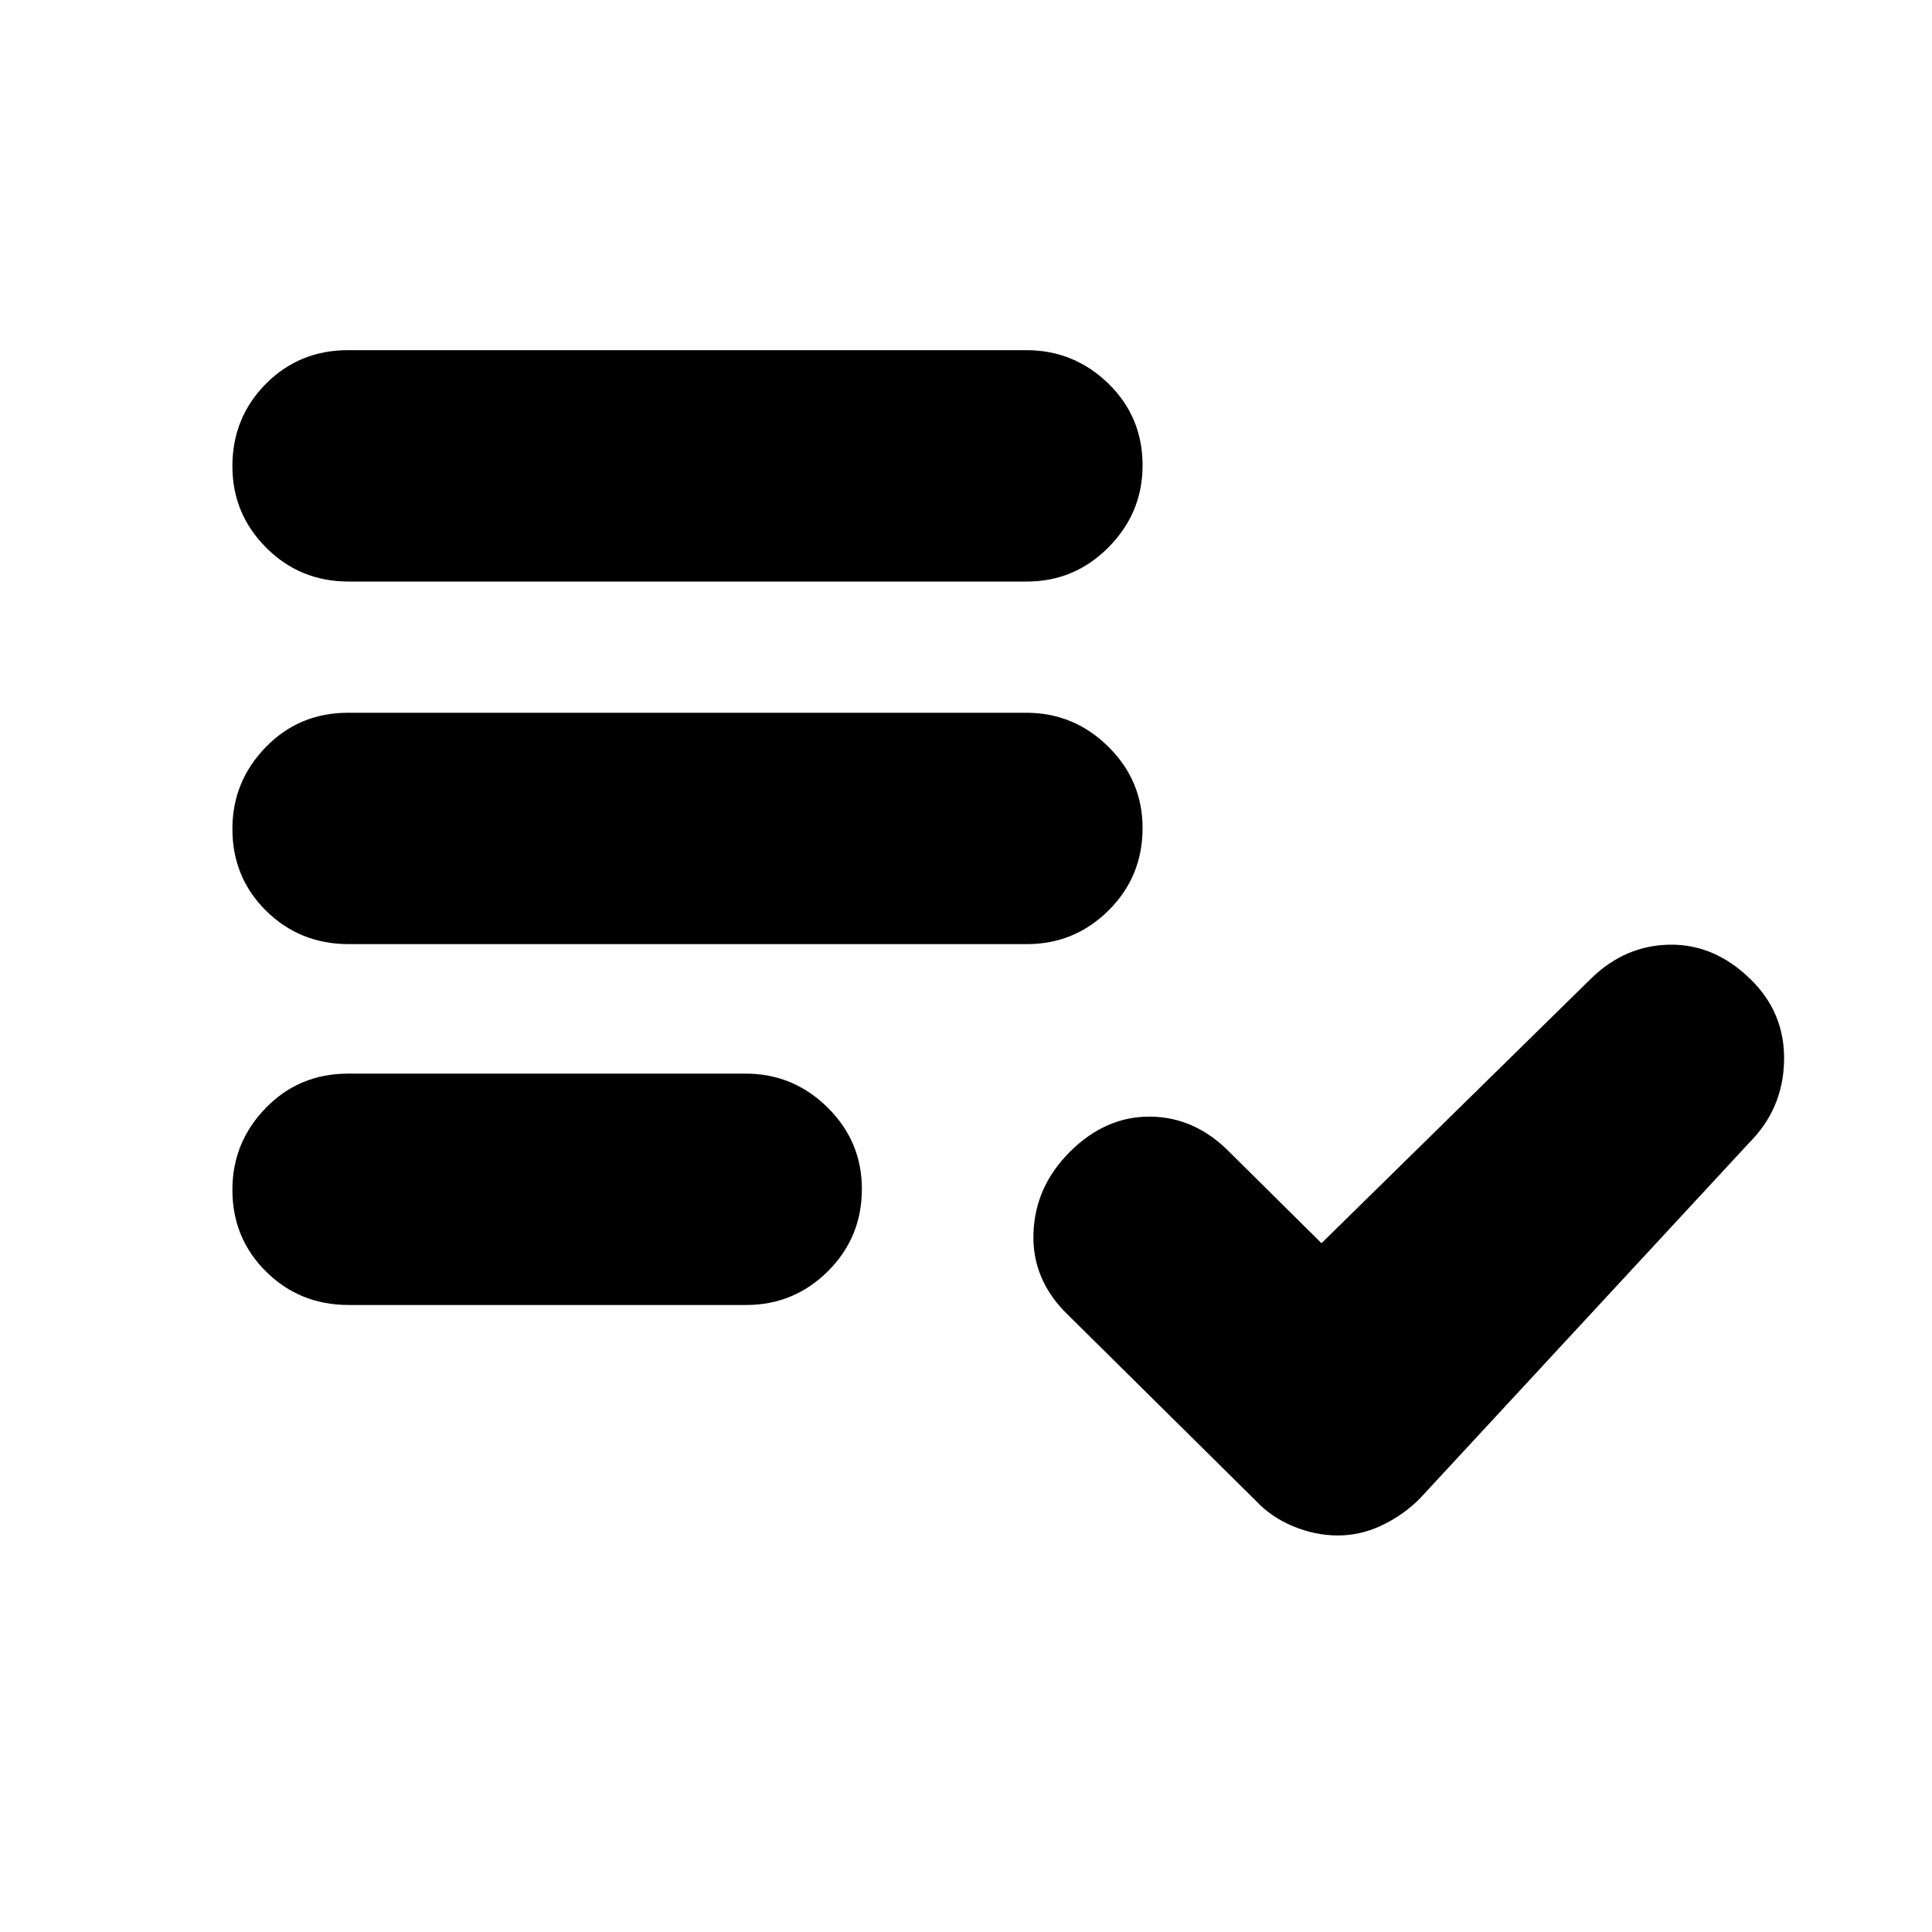<svg xmlns="http://www.w3.org/2000/svg" height="20" viewBox="0 -960 960 960" width="20"><path d="M173.24-311.56q-24.24 0-41-16.56-16.76-16.55-16.76-40.71 0-23.6 16.6-40.65 16.6-17.04 40.84-17.04H370.5q23.67 0 40.72 16.83 17.04 16.83 17.04 40.44 0 24.16-16.88 40.92-16.88 16.77-40.56 16.77H173.24Zm.01-179.31q-24.25 0-41.01-16.55-16.76-16.55-16.76-40.72 0-23.6 16.6-40.64 16.6-17.05 40.85-17.05h337.04q23.68 0 40.73 16.84 17.04 16.83 17.04 40.43 0 24.17-16.89 40.93-16.88 16.76-40.56 16.76H173.25Zm0-180.17q-24.25 0-41.01-16.84-16.76-16.83-16.76-40.43 0-24.17 16.6-40.93Q148.68-786 172.93-786h337.04q23.68 0 40.73 16.55 17.04 16.55 17.04 40.72 0 23.6-16.89 40.64-16.88 17.05-40.56 17.05H173.25Zm491.6 474q-11.33 0-22.31-4.57-10.97-4.56-18.54-12.69l-93.43-92.44q-17.83-17.26-17.05-40.43.78-23.18 18.05-40.44 17.82-17.82 40.21-17.54 22.39.28 39.66 18.11l45.21 44.78 134.22-131.78q16.83-16.26 38.93-16.55 22.11-.28 39.85 16.98 17.35 16.83 16.85 40.72t-17.33 40.72L705.44-215.3q-8.14 8.13-18.7 13.19-10.56 5.07-21.89 5.07Z"/></svg>